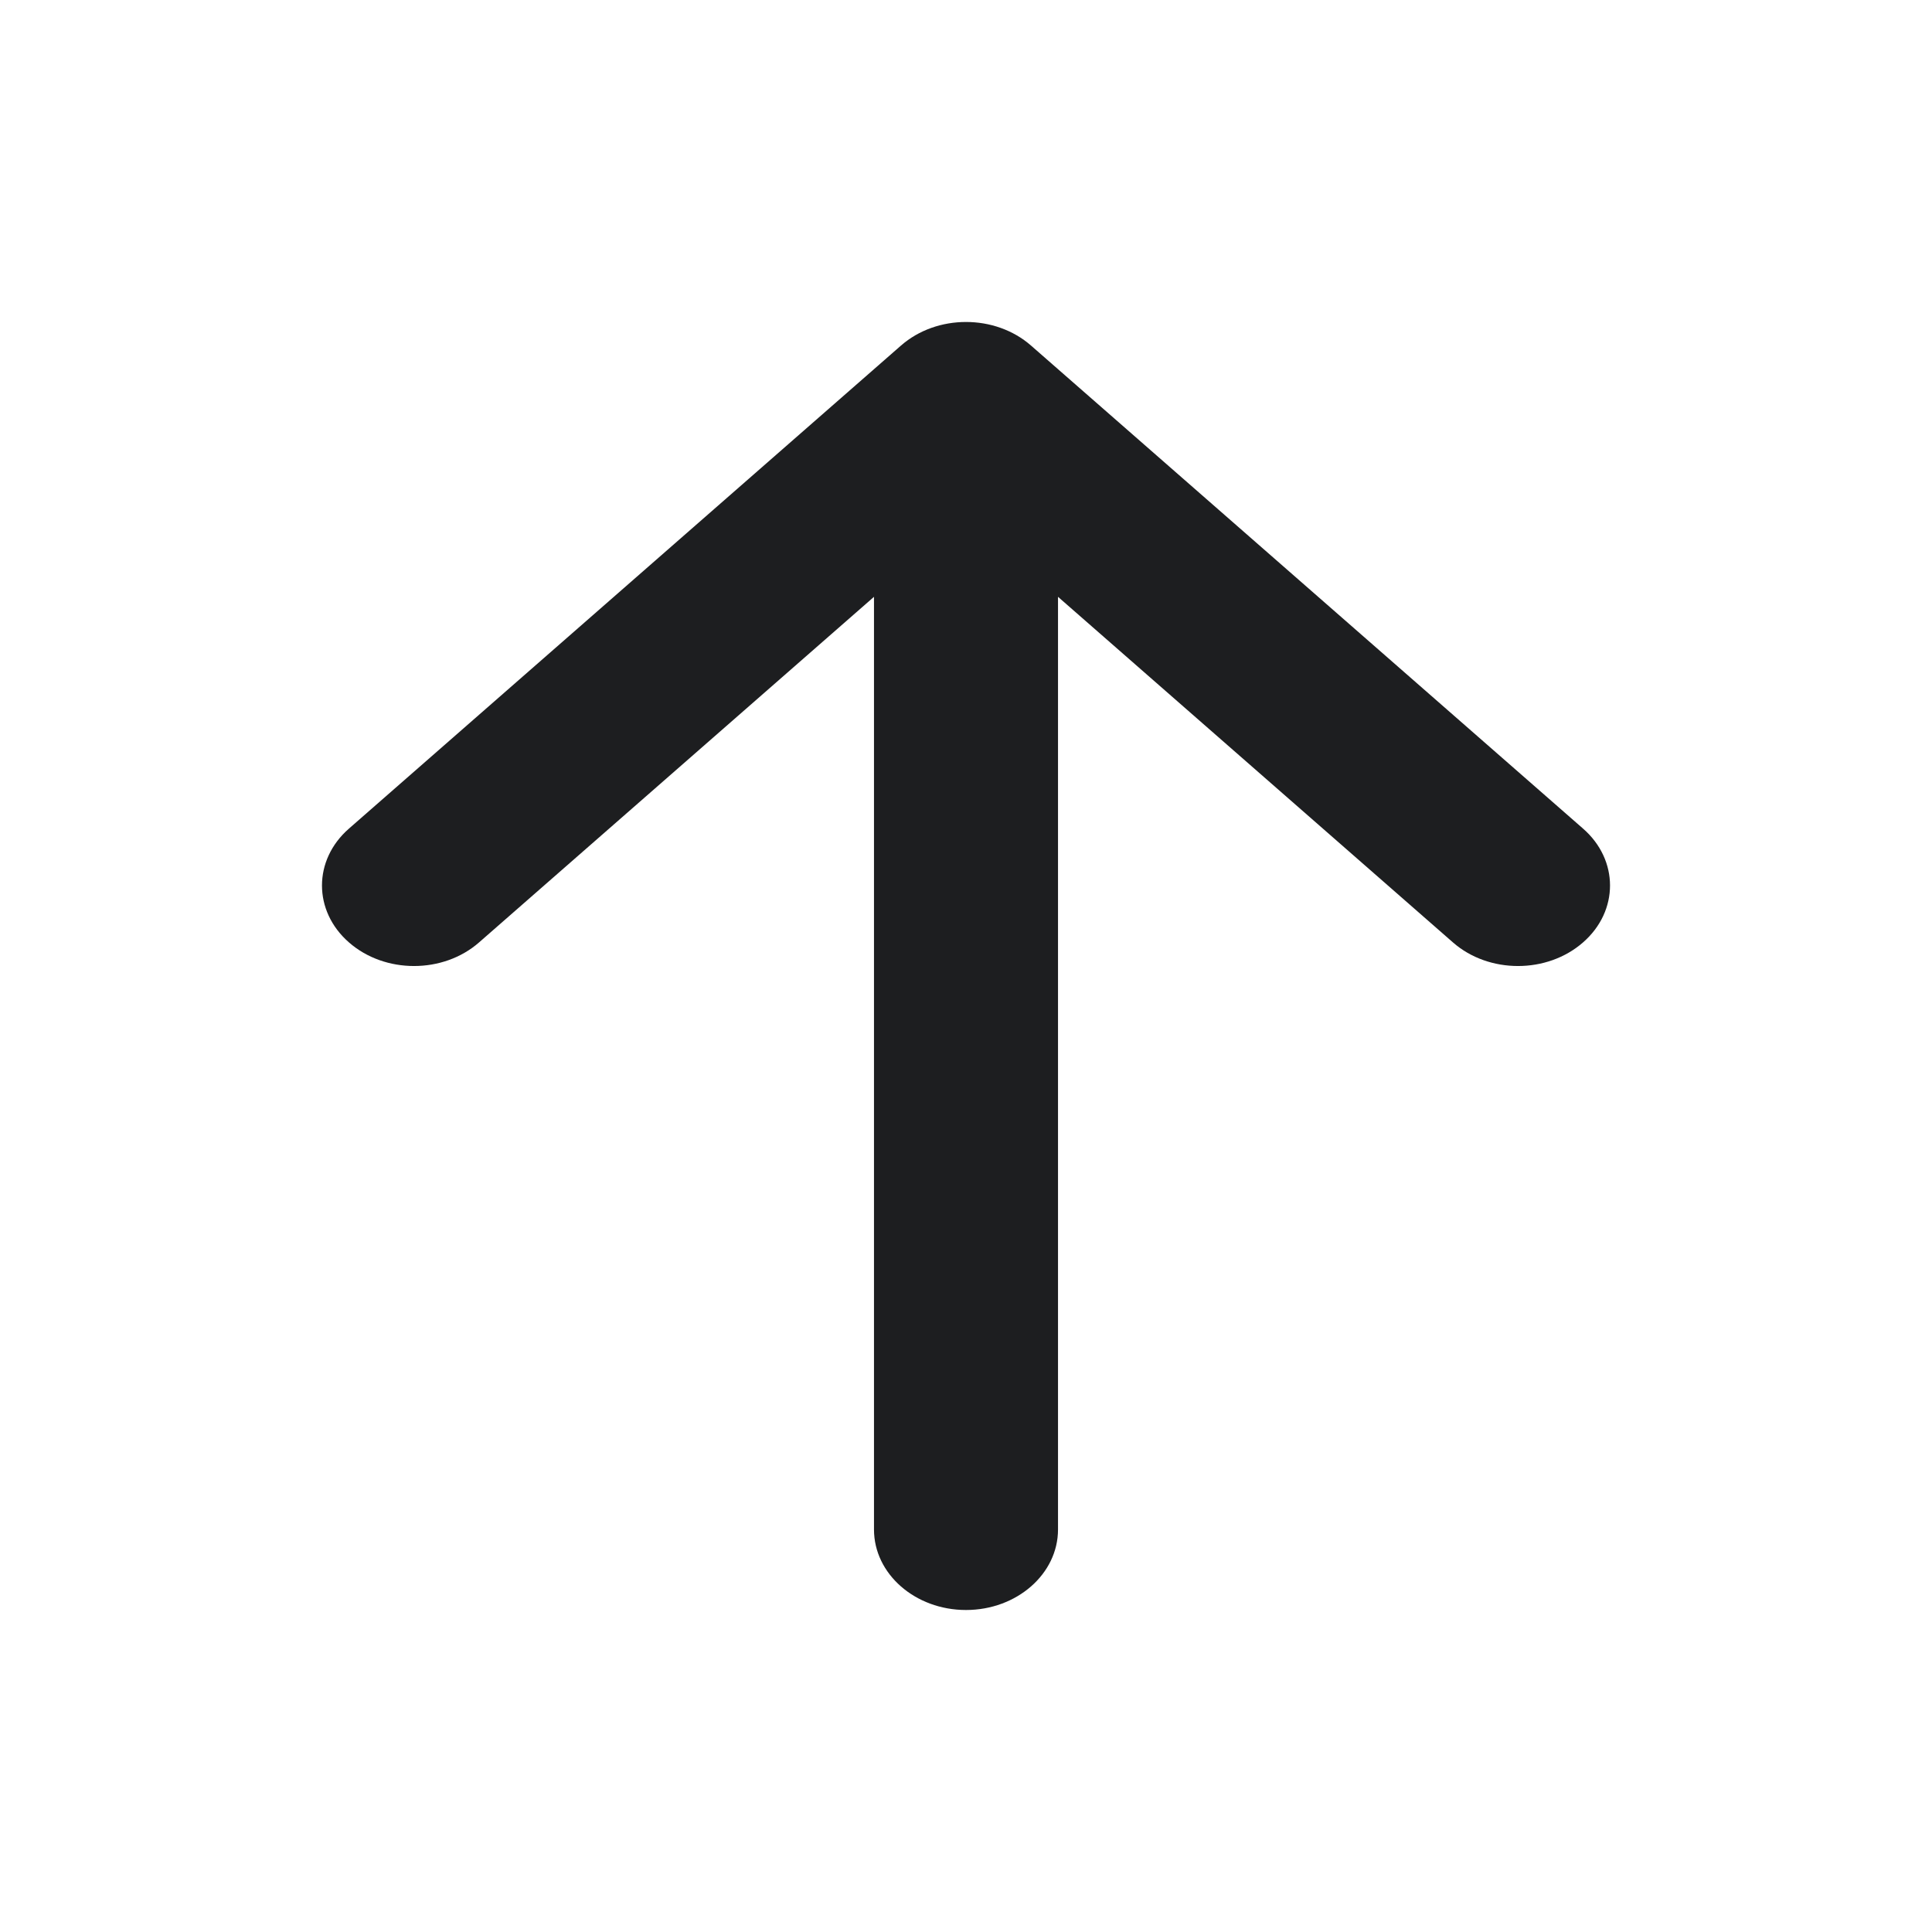 <svg width="24" height="24" viewBox="0 0 24 24" fill="none" xmlns="http://www.w3.org/2000/svg">
<path fill-rule="evenodd" clip-rule="evenodd" d="M11.192 4.293C11.638 3.902 12.362 3.902 12.808 4.293L19.665 10.293C20.112 10.683 20.112 11.317 19.665 11.707C19.219 12.098 18.495 12.098 18.049 11.707L13.143 7.414V19C13.143 19.552 12.631 20 12 20C11.369 20 10.857 19.552 10.857 19V7.414L5.951 11.707C5.505 12.098 4.781 12.098 4.335 11.707C3.888 11.317 3.888 10.683 4.335 10.293L11.192 4.293Z" fill="#1D1E20"/>
</svg>
